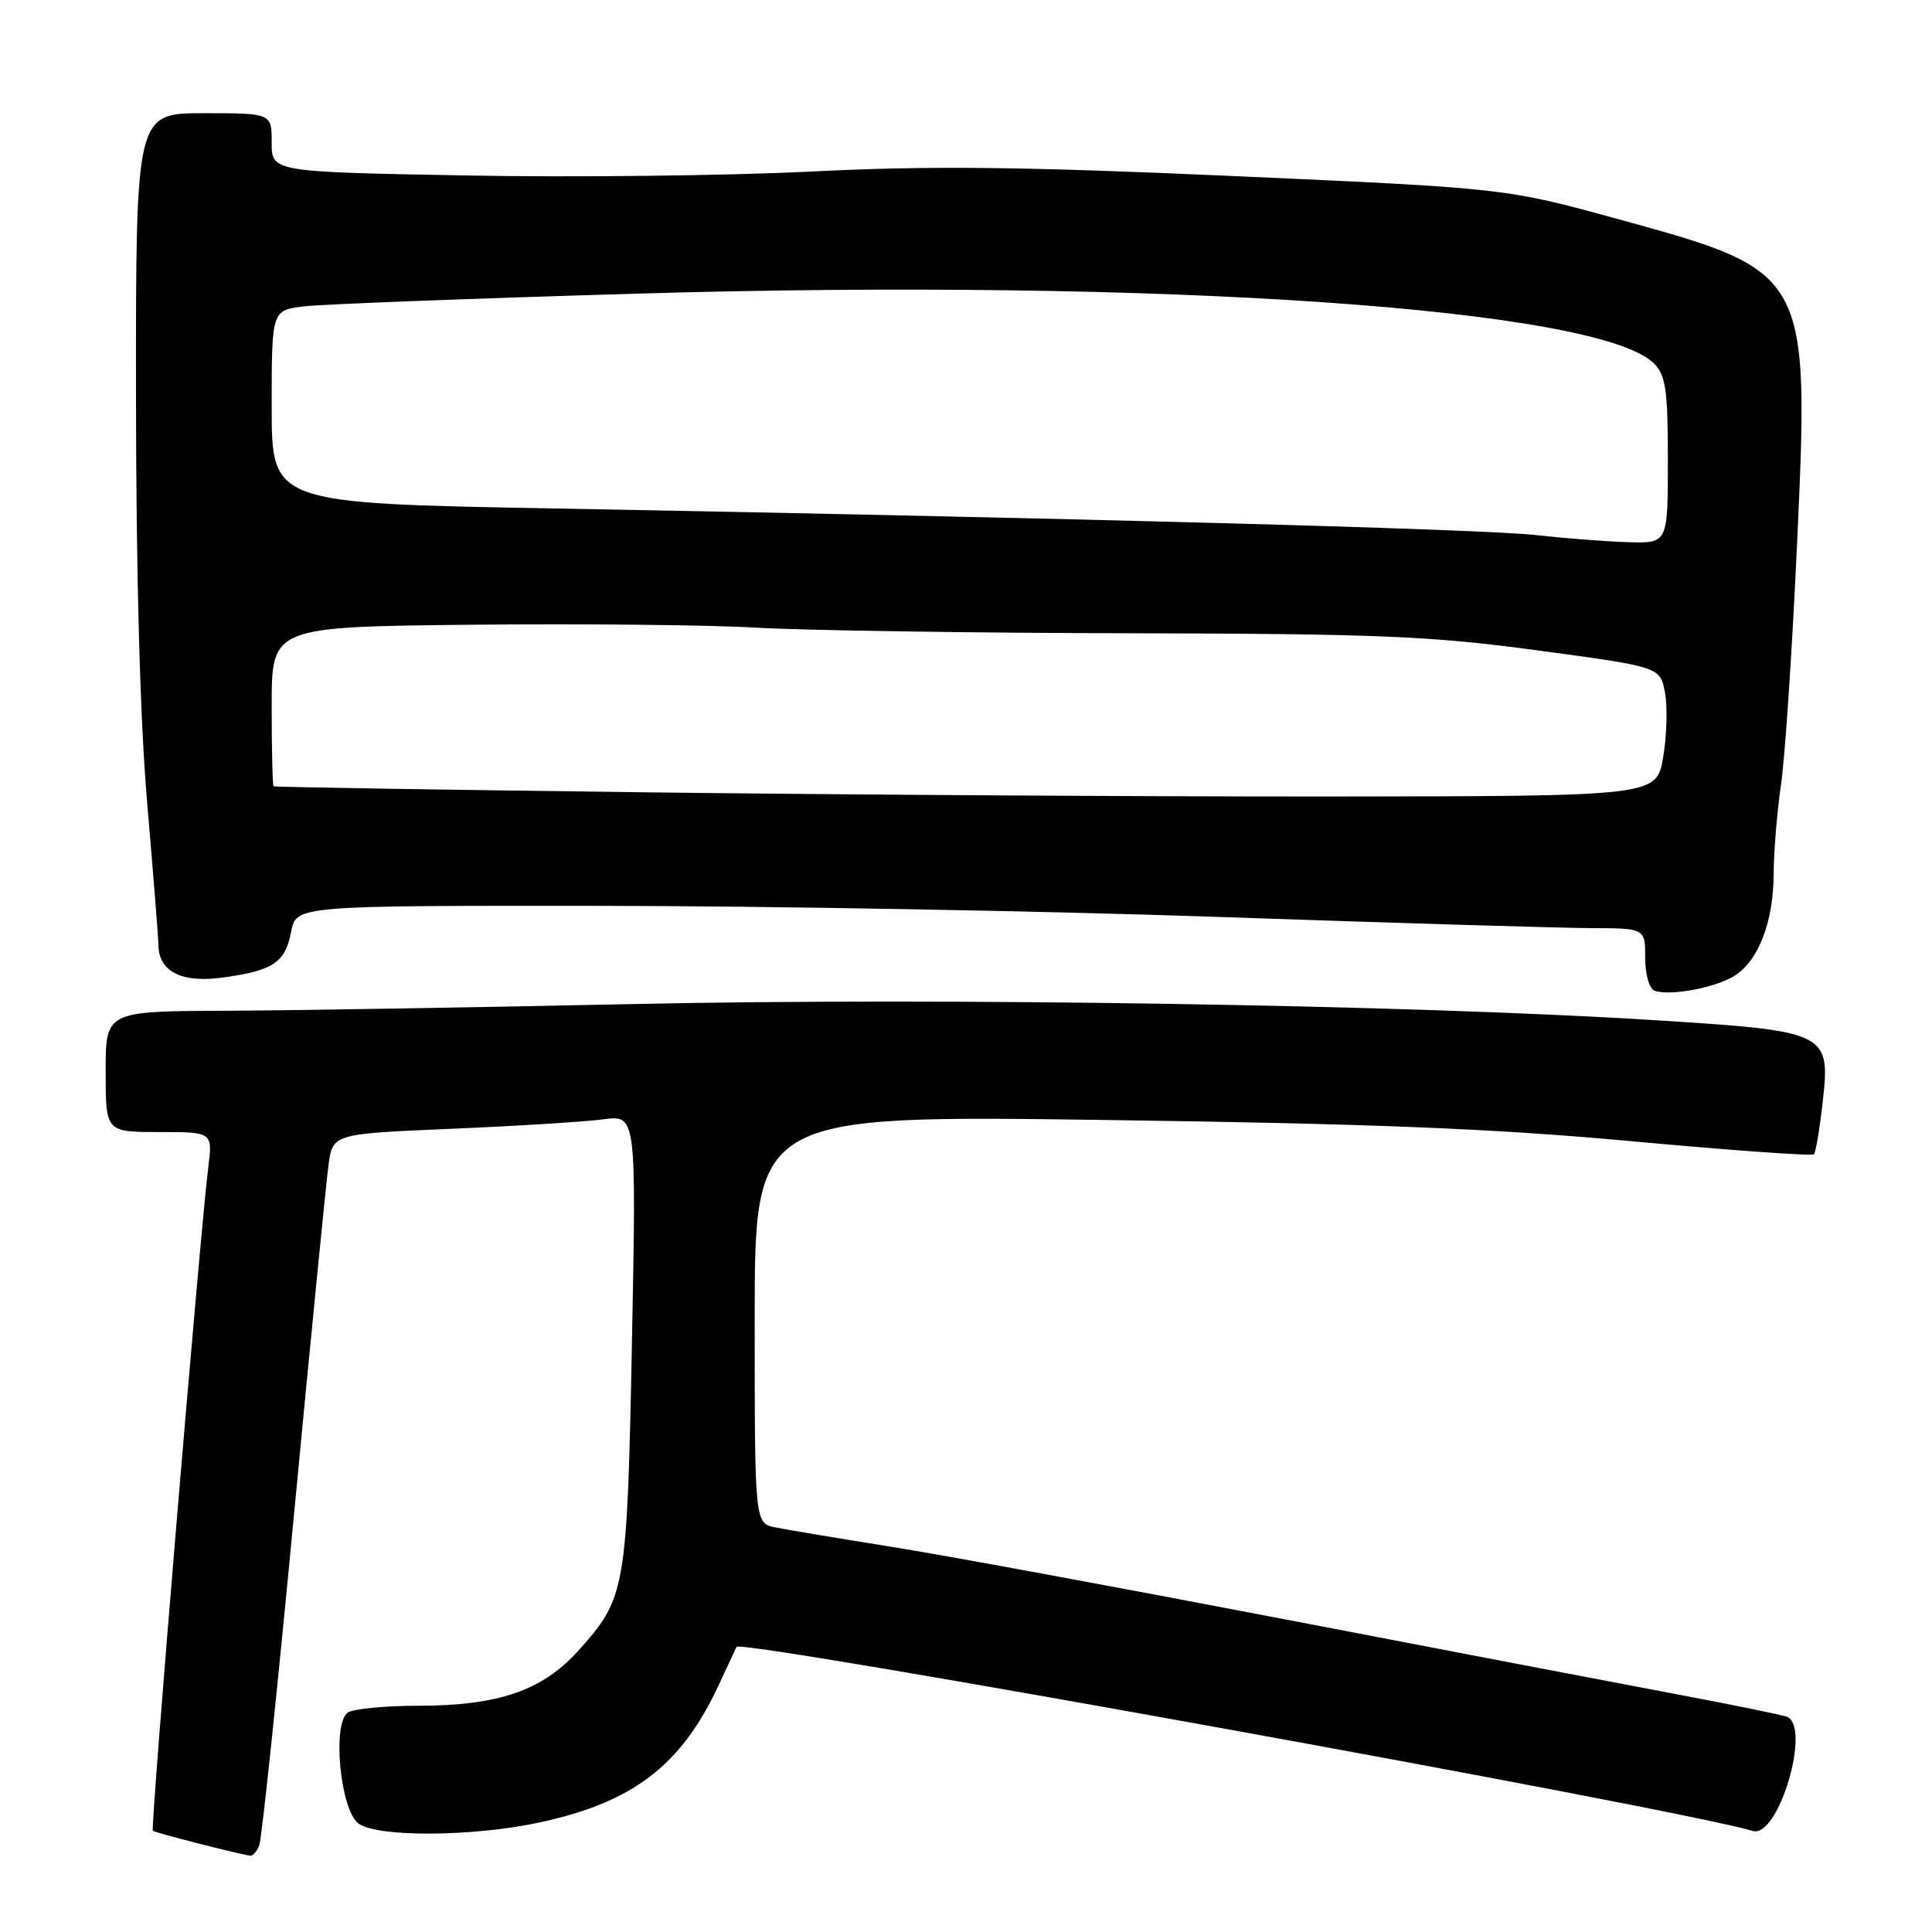 <?xml version="1.0" encoding="UTF-8" standalone="no"?>
<!DOCTYPE svg PUBLIC "-//W3C//DTD SVG 1.1//EN" "http://www.w3.org/Graphics/SVG/1.1/DTD/svg11.dtd" >
<svg xmlns="http://www.w3.org/2000/svg" xmlns:xlink="http://www.w3.org/1999/xlink" version="1.1" viewBox="0 0 256 256">
 <g >
 <path fill="currentColor"
d=" M 34.36 244.50 C 34.68 243.67 36.75 223.98 38.95 200.75 C 41.16 177.51 43.22 156.64 43.53 154.37 C 44.09 150.24 44.09 150.24 59.79 149.57 C 68.43 149.21 77.48 148.64 79.91 148.32 C 84.32 147.73 84.32 147.73 83.74 177.71 C 83.09 210.81 82.93 211.75 76.55 218.81 C 71.87 223.99 66.04 226.00 55.57 226.02 C 51.13 226.02 46.88 226.42 46.12 226.90 C 43.98 228.26 45.07 239.85 47.51 241.63 C 49.99 243.45 62.49 243.39 71.28 241.53 C 83.81 238.87 90.21 234.01 95.18 223.39 C 96.43 220.70 97.52 218.38 97.59 218.22 C 98.10 217.15 222.31 239.64 232.26 242.61 C 235.65 243.63 240.07 228.71 236.75 227.47 C 236.06 227.22 229.65 225.91 222.50 224.56 C 215.35 223.21 191.72 218.70 170.00 214.52 C 148.28 210.35 124.88 206.03 118.00 204.94 C 111.12 203.84 104.26 202.70 102.75 202.39 C 100.00 201.84 100.00 201.84 100.00 174.81 C 100.00 147.77 100.00 147.77 146.25 148.40 C 181.83 148.89 197.97 149.54 216.22 151.22 C 229.26 152.42 240.12 153.20 240.35 152.95 C 240.59 152.70 241.09 149.73 241.48 146.34 C 242.57 136.71 242.44 136.64 218.94 135.16 C 186.66 133.14 124.82 132.16 84.00 133.04 C 62.82 133.49 38.41 133.90 29.75 133.93 C 14.00 134.00 14.00 134.00 14.00 142.00 C 14.00 150.00 14.00 150.00 21.09 150.00 C 28.19 150.00 28.19 150.00 27.59 154.75 C 26.52 163.30 19.92 242.25 20.25 242.58 C 20.51 242.84 30.85 245.49 33.14 245.89 C 33.50 245.95 34.05 245.32 34.36 244.50 Z  M 229.83 129.30 C 233.01 127.32 235.00 122.13 235.02 115.78 C 235.03 112.88 235.47 107.58 235.99 104.00 C 236.52 100.42 237.47 86.14 238.11 72.26 C 239.78 36.10 239.72 35.98 214.50 29.06 C 199.50 24.94 199.50 24.94 163.50 23.33 C 135.39 22.08 123.11 21.94 107.50 22.73 C 96.50 23.28 75.91 23.52 61.75 23.25 C 36.00 22.78 36.00 22.78 36.00 18.89 C 36.00 15.00 36.00 15.00 27.00 15.00 C 18.00 15.00 18.00 15.00 18.02 52.25 C 18.03 76.41 18.56 95.47 19.51 106.50 C 20.31 115.85 20.98 124.26 20.99 125.18 C 21.01 128.70 24.00 130.26 29.35 129.55 C 36.16 128.64 37.80 127.56 38.57 123.49 C 39.22 120.00 39.22 120.00 79.36 120.03 C 101.44 120.04 138.40 120.70 161.50 121.50 C 184.60 122.30 206.76 122.96 210.75 122.98 C 218.00 123.00 218.00 123.00 218.00 126.92 C 218.00 129.14 218.54 131.03 219.25 131.28 C 221.27 132.01 227.31 130.88 229.83 129.30 Z  M 85.00 104.98 C 58.33 104.65 36.39 104.29 36.25 104.19 C 36.11 104.08 36.00 99.29 36.00 93.53 C 36.00 83.06 36.00 83.06 62.48 82.78 C 77.04 82.63 94.03 82.80 100.23 83.17 C 106.43 83.53 128.60 83.87 149.50 83.91 C 182.69 83.98 189.56 84.27 203.74 86.18 C 219.98 88.37 219.98 88.37 220.62 91.77 C 220.97 93.64 220.86 97.49 220.38 100.33 C 219.50 105.50 219.50 105.50 176.50 105.54 C 152.85 105.56 111.67 105.31 85.00 104.98 Z  M 203.50 70.90 C 196.46 70.10 142.29 68.64 73.25 67.37 C 36.00 66.69 36.00 66.69 36.00 53.90 C 36.00 41.12 36.00 41.12 40.25 40.60 C 42.59 40.31 62.58 39.55 84.67 38.90 C 153.92 36.88 211.87 40.87 219.16 48.16 C 220.72 49.72 221.00 51.66 221.00 61.00 C 221.00 72.00 221.00 72.00 215.75 71.84 C 212.86 71.76 207.35 71.33 203.50 70.90 Z "/>
</g>
</svg>